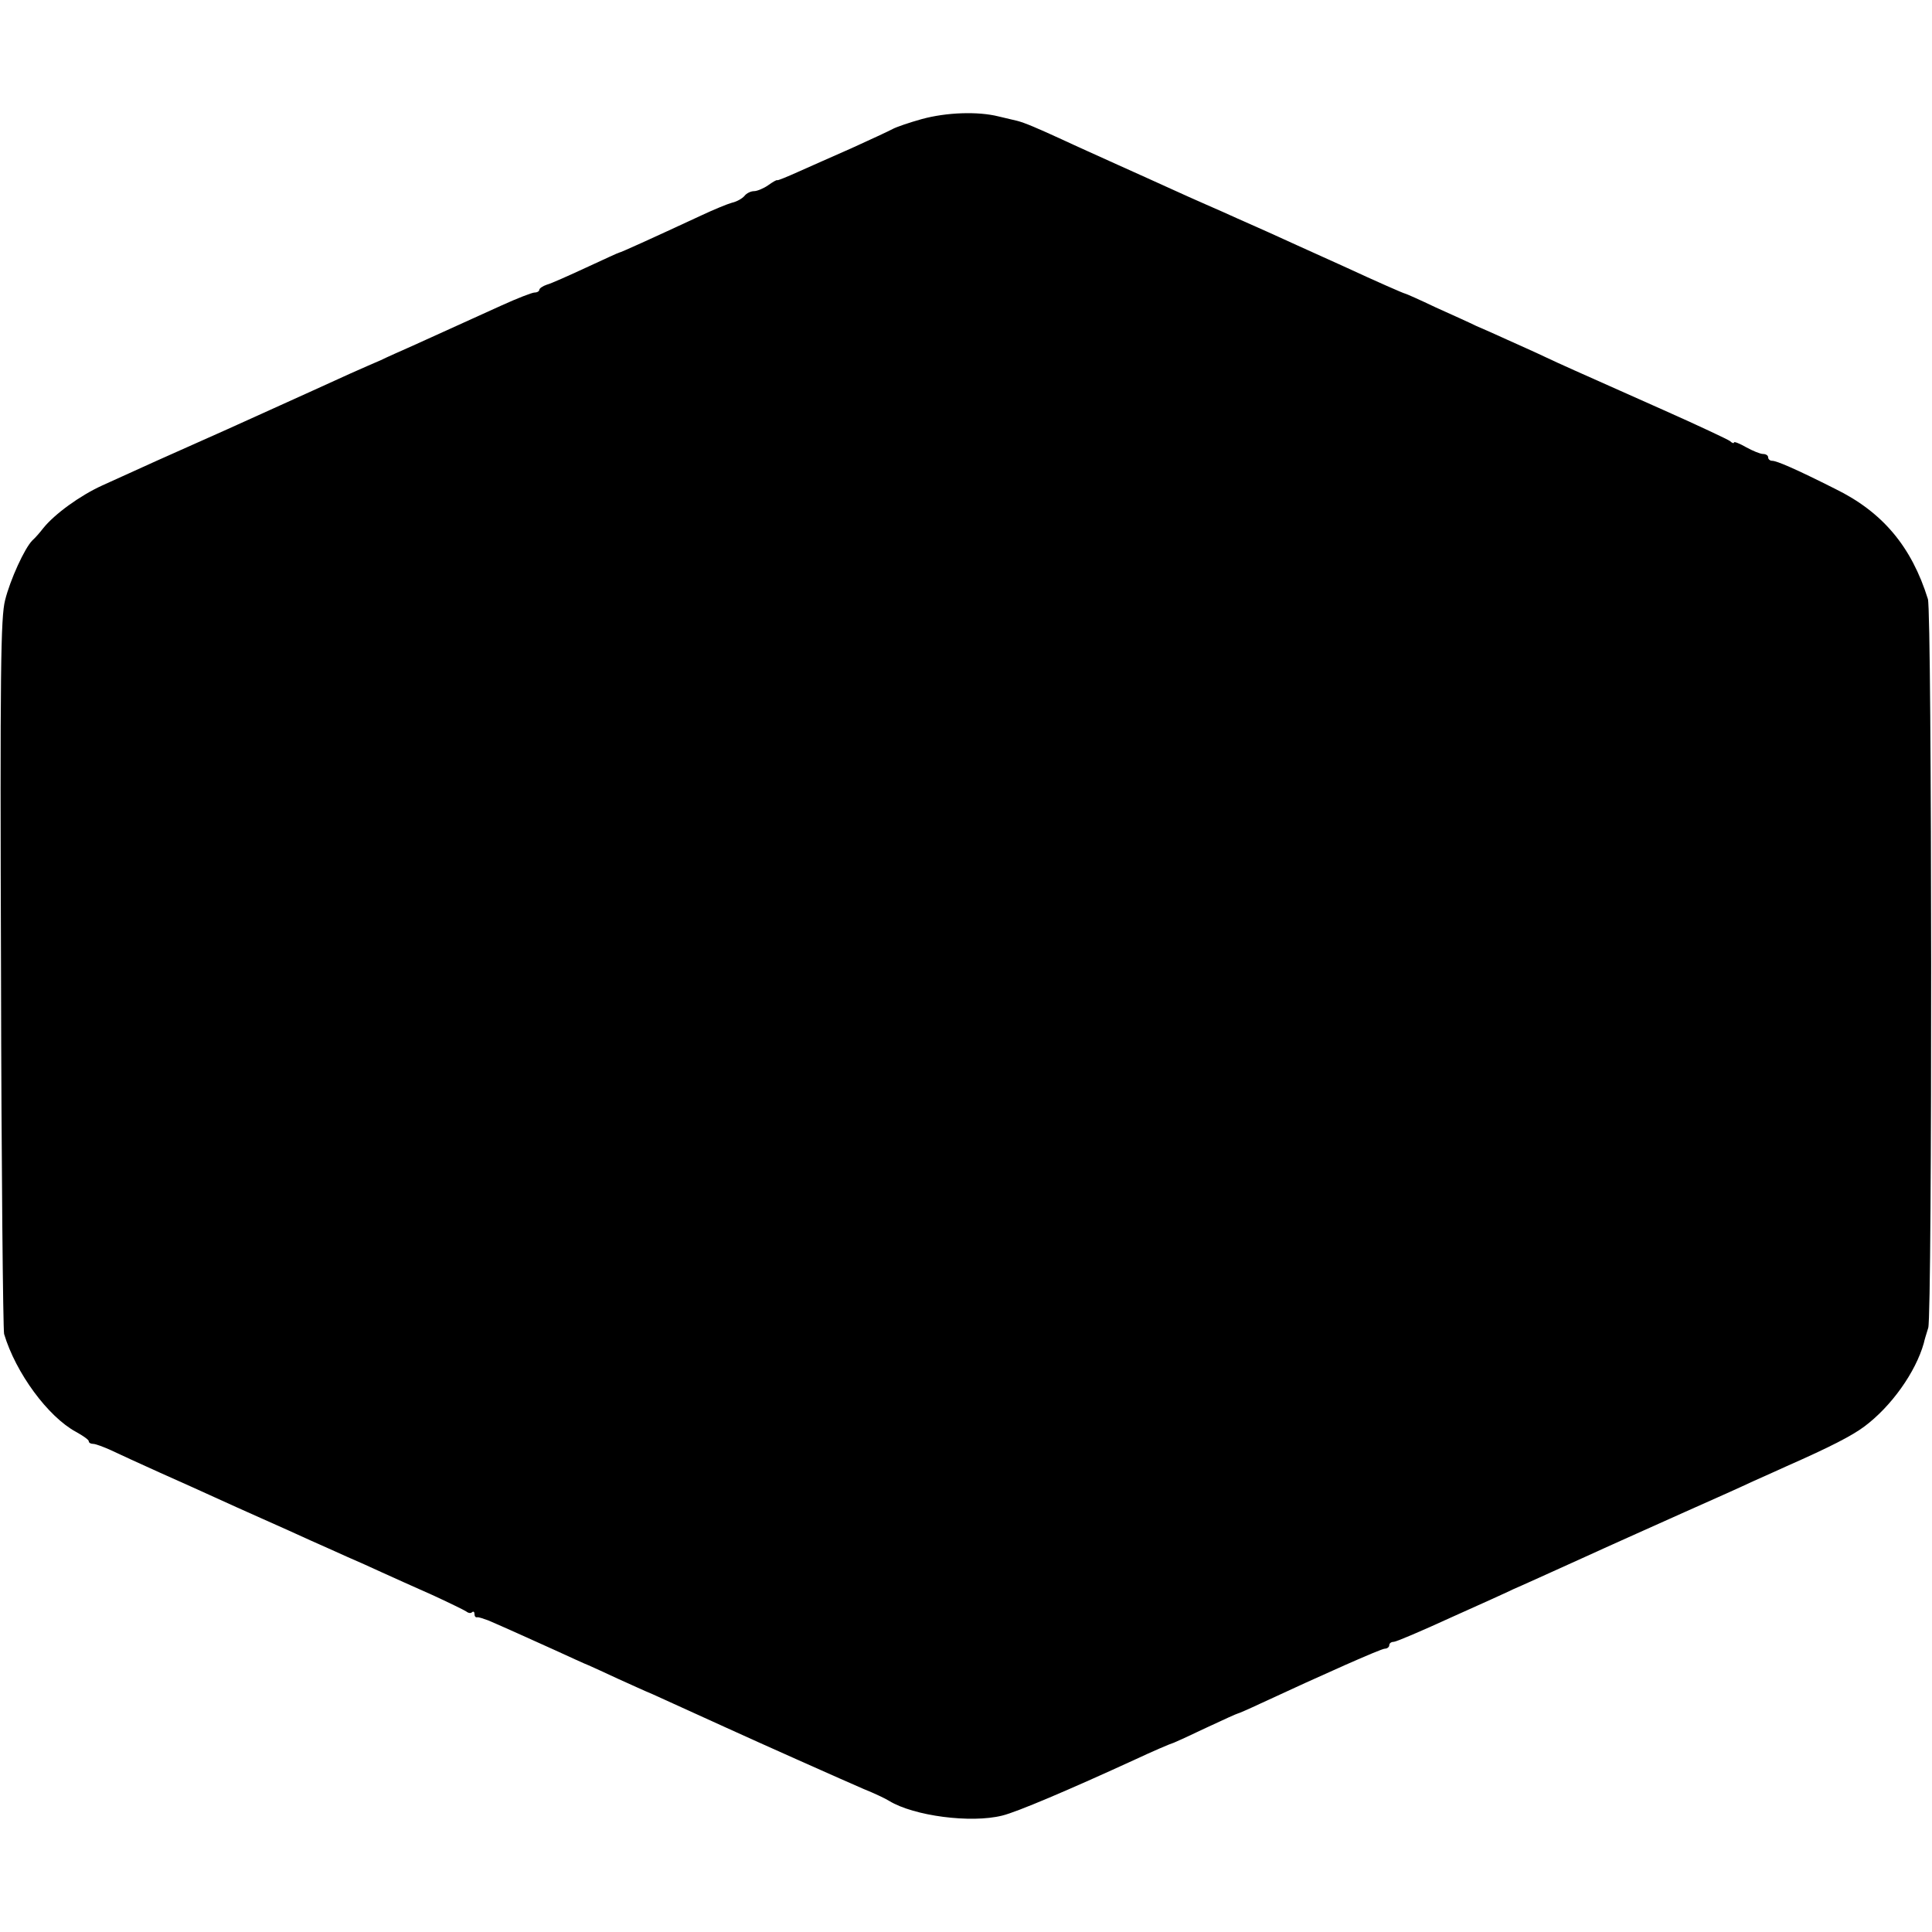 <?xml version="1.0" standalone="no"?>
<!DOCTYPE svg PUBLIC "-//W3C//DTD SVG 20010904//EN"
 "http://www.w3.org/TR/2001/REC-SVG-20010904/DTD/svg10.dtd">
<svg version="1.0" xmlns="http://www.w3.org/2000/svg"
 width="566pt" height="566pt" viewBox="0 0 566 566"
 preserveAspectRatio="xMidYMid meet">
<g transform="translate(0,566) scale(0.1,-0.1)"
fill="#000000" stroke="none">
<path d="M2700 5311 c-36 -10 -74 -23 -85 -29 -11 -6 -65 -31 -120 -56 -55
-24 -126 -56 -158 -70 -31 -14 -58 -25 -60 -24 -1 2 -13 -5 -27 -15 -13 -9
-32 -17 -41 -17 -9 0 -22 -6 -28 -14 -7 -8 -23 -17 -37 -20 -14 -4 -53 -20
-87 -36 -153 -71 -239 -110 -243 -110 -2 0 -45 -20 -97 -44 -52 -24 -103 -47
-115 -50 -12 -4 -22 -11 -22 -15 0 -4 -6 -8 -14 -8 -7 0 -51 -17 -97 -38 -106
-48 -176 -80 -258 -117 -36 -16 -79 -35 -95 -43 -17 -7 -57 -25 -89 -39 -31
-14 -81 -37 -110 -50 -28 -13 -142 -64 -252 -114 -196 -87 -233 -104 -365
-164 -66 -30 -140 -84 -173 -125 -10 -13 -24 -29 -32 -36 -23 -23 -65 -115
-80 -175 -13 -50 -15 -205 -12 -1093 1 -568 6 -1044 9 -1057 34 -114 129 -243
211 -287 20 -11 37 -23 37 -27 0 -5 6 -8 13 -8 7 0 31 -9 53 -19 21 -10 86
-40 144 -66 58 -26 130 -58 160 -72 30 -14 93 -42 140 -63 47 -21 110 -49 140
-63 30 -13 78 -35 105 -47 28 -12 75 -33 105 -47 30 -14 96 -43 145 -65 50
-23 95 -45 101 -49 6 -5 14 -6 17 -2 4 3 7 1 7 -5 0 -7 3 -11 8 -10 4 1 18 -4
32 -9 47 -20 115 -51 195 -87 44 -20 89 -41 100 -45 11 -5 49 -22 85 -39 36
-16 81 -37 101 -45 44 -20 150 -68 209 -95 107 -49 359 -161 410 -183 30 -12
64 -28 75 -35 72 -44 239 -66 331 -43 42 10 195 75 391 165 47 22 100 45 113
49 3 1 45 20 93 43 49 23 91 42 93 42 2 0 32 13 66 29 183 85 354 161 365 161
7 0 13 5 13 10 0 6 6 10 13 10 7 0 82 32 167 71 85 38 169 76 185 84 17 7 107
48 200 90 94 43 229 103 300 135 72 32 162 72 200 90 39 17 84 38 100 45 127
56 191 89 227 116 79 59 150 159 174 244 1 6 7 26 13 45 12 38 11 2098 -1
2135 -48 154 -133 255 -272 323 -115 58 -171 82 -184 82 -7 0 -12 5 -12 10 0
6 -7 10 -15 10 -8 0 -30 9 -50 20 -19 11 -35 17 -35 14 0 -4 -6 -2 -12 4 -7 5
-94 46 -193 90 -285 127 -297 132 -350 157 -27 13 -77 35 -110 50 -33 15 -73
33 -90 40 -16 8 -69 32 -118 54 -48 23 -89 41 -91 41 -3 0 -83 35 -178 79 -95
43 -195 88 -223 101 -27 12 -68 30 -90 40 -22 10 -62 28 -90 40 -27 12 -75 33
-105 47 -30 14 -100 45 -155 70 -55 25 -129 58 -165 75 -72 33 -107 48 -130
54 -8 2 -33 8 -55 13 -60 15 -152 12 -225 -8z"/>
</g>
</svg>

